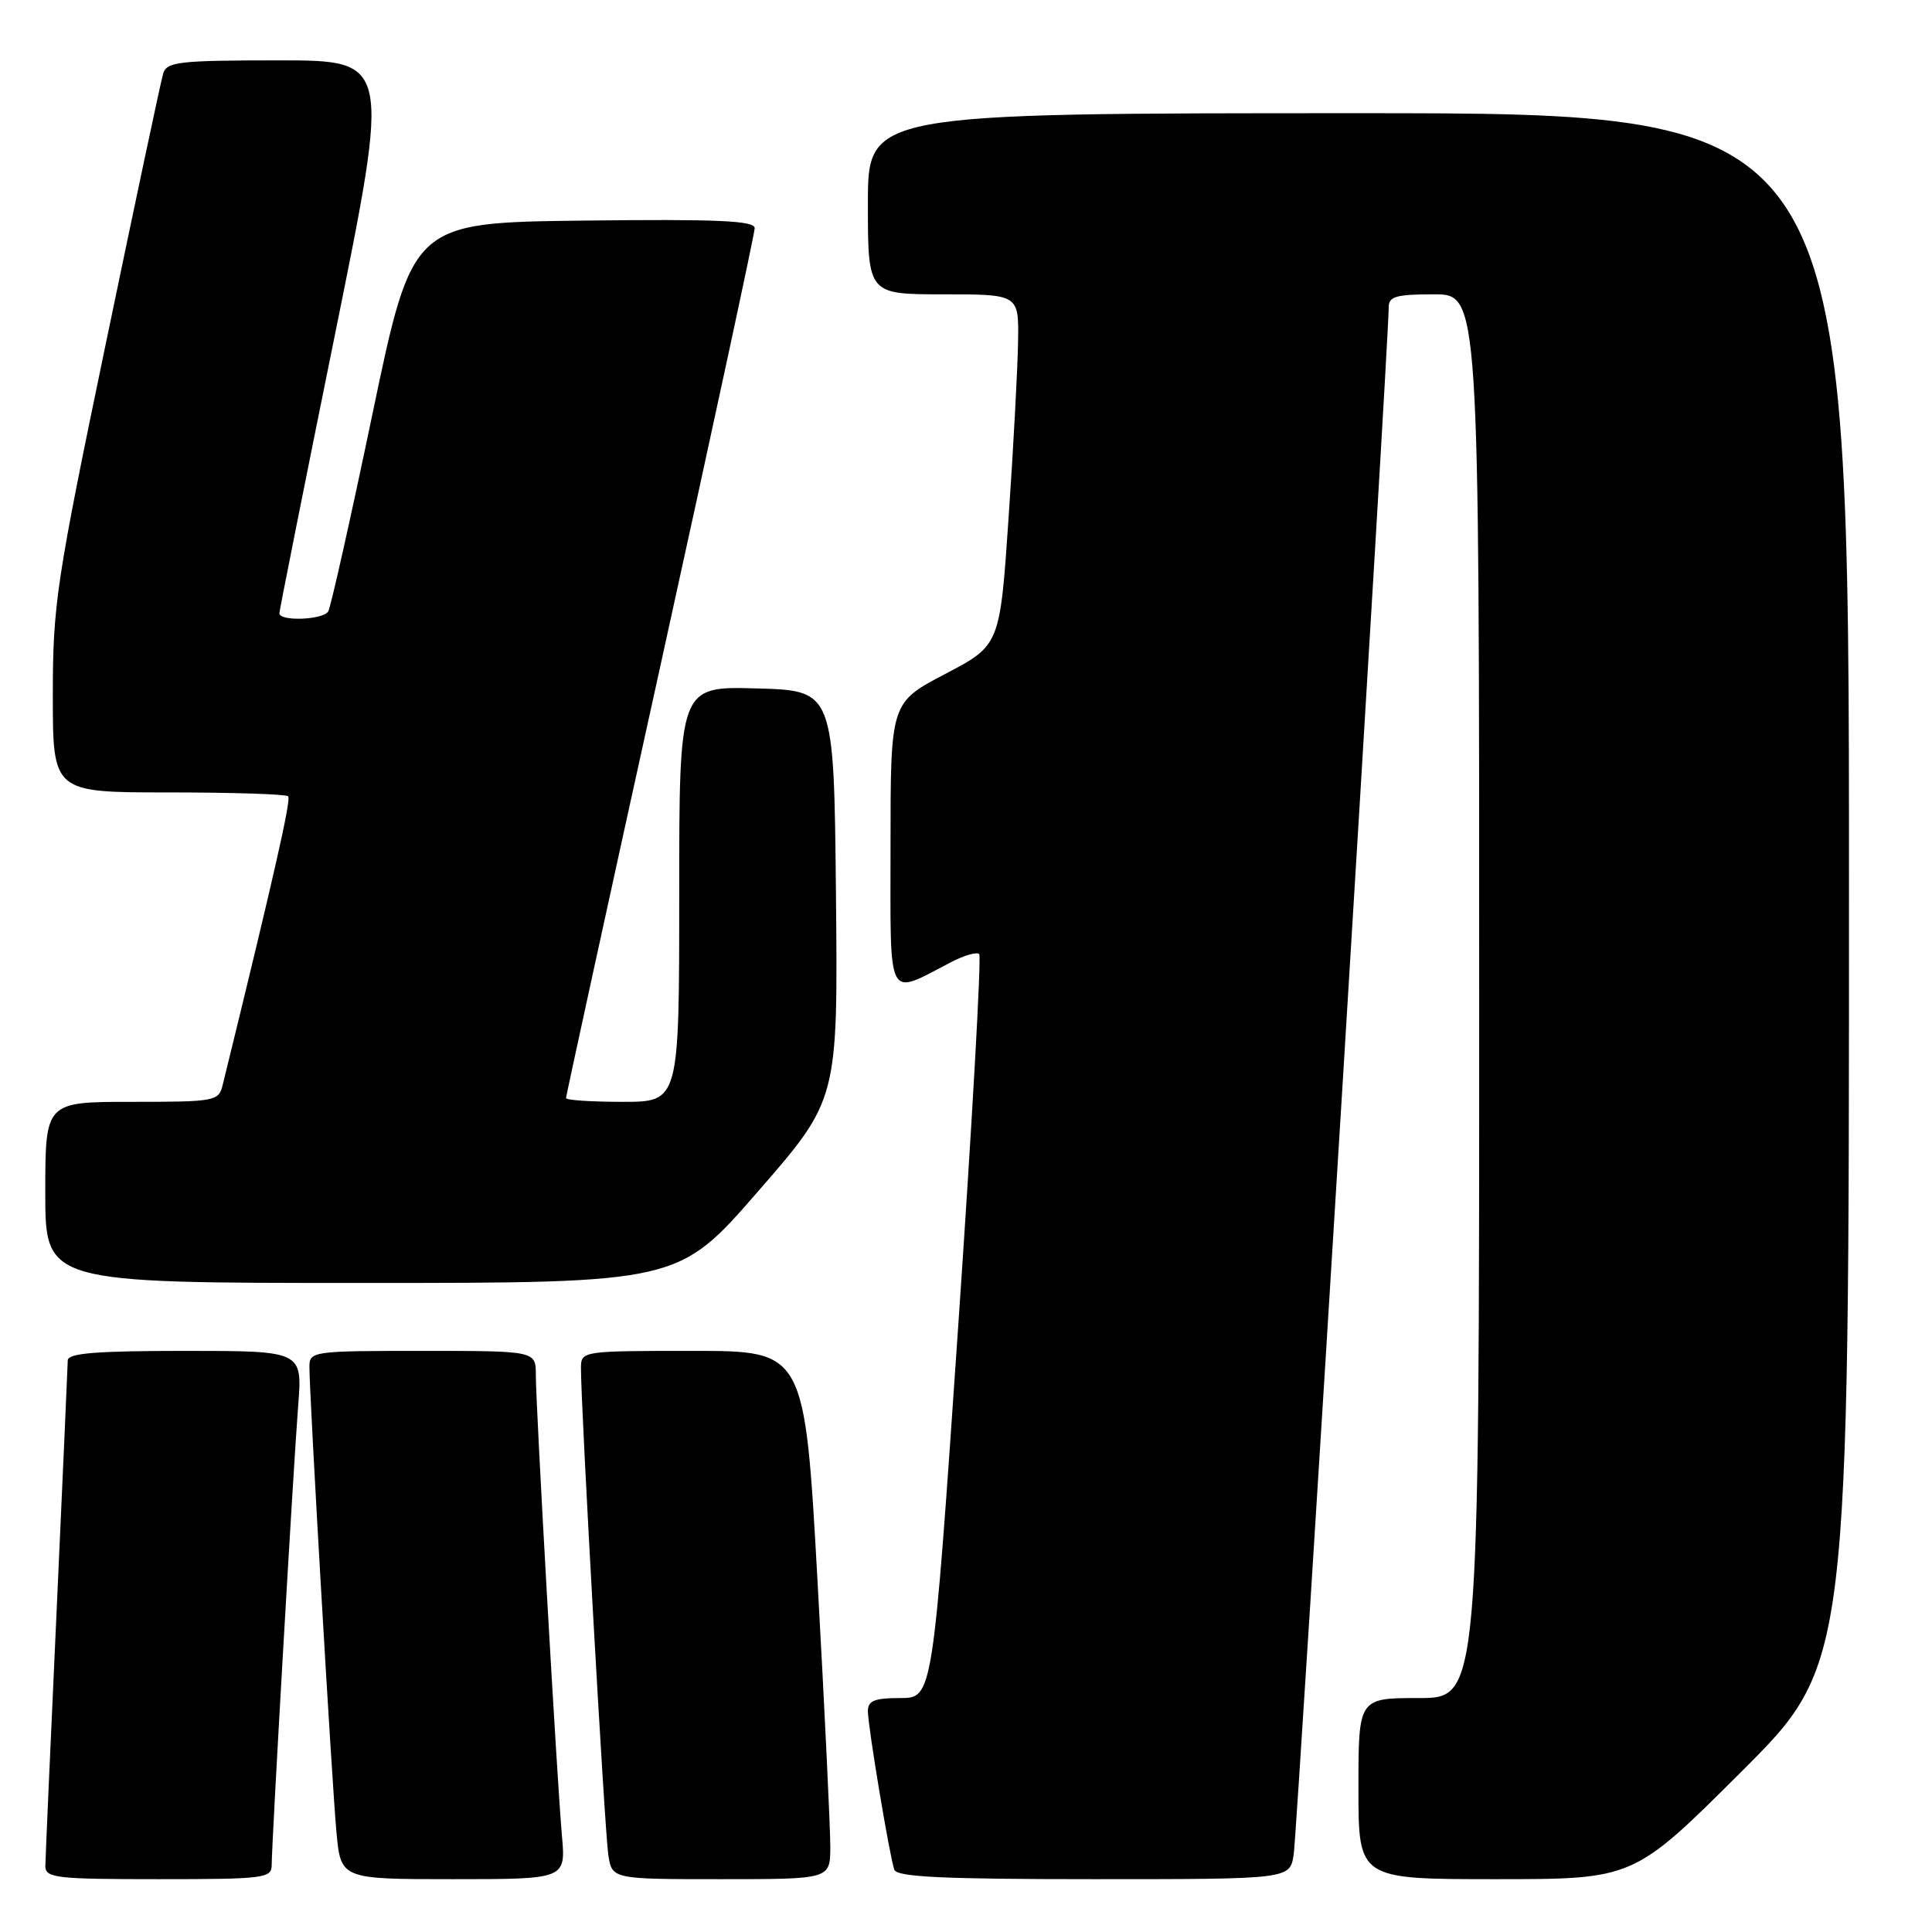 <?xml version="1.0" encoding="UTF-8" standalone="no"?>
<!DOCTYPE svg PUBLIC "-//W3C//DTD SVG 1.1//EN" "http://www.w3.org/Graphics/SVG/1.1/DTD/svg11.dtd" >
<svg xmlns="http://www.w3.org/2000/svg" xmlns:xlink="http://www.w3.org/1999/xlink" version="1.1" viewBox="0 0 256 256">
 <g >
 <path fill="currentColor"
d=" M 36.00 247.12 C 36.00 244.17 38.88 194.33 39.51 186.25 C 40.08 179.00 40.08 179.00 24.54 179.00 C 12.78 179.00 9.00 179.30 8.98 180.25 C 8.97 180.94 8.30 195.90 7.50 213.50 C 6.69 231.10 6.02 246.29 6.01 247.25 C 6.00 248.84 7.38 249.00 21.00 249.00 C 35.02 249.00 36.00 248.88 36.00 247.12 Z  M 74.46 243.25 C 73.80 235.85 71.00 186.38 71.00 182.19 C 71.00 179.00 71.00 179.00 56.00 179.00 C 41.32 179.00 41.00 179.05 41.00 181.15 C 41.00 184.98 43.98 236.32 44.58 242.75 C 45.16 249.00 45.16 249.00 60.06 249.00 C 74.97 249.00 74.97 249.00 74.46 243.25 Z  M 110.02 244.75 C 110.03 242.41 109.28 226.66 108.34 209.75 C 106.63 179.00 106.63 179.00 91.81 179.00 C 77.12 179.00 77.00 179.02 76.98 181.25 C 76.94 185.87 80.12 242.63 80.60 245.75 C 81.09 249.00 81.09 249.00 95.55 249.00 C 110.00 249.00 110.00 249.00 110.02 244.75 Z  M 171.42 245.75 C 171.88 242.77 184.05 44.76 184.01 40.75 C 184.00 39.28 184.95 39.00 190.00 39.00 C 196.00 39.00 196.00 39.00 196.00 132.00 C 196.00 225.00 196.00 225.00 188.00 225.00 C 180.00 225.00 180.00 225.00 180.00 237.00 C 180.00 249.00 180.00 249.00 198.24 249.00 C 216.47 249.00 216.47 249.00 230.74 234.76 C 245.00 220.53 245.00 220.53 245.00 117.76 C 245.00 15.00 245.00 15.00 180.00 15.00 C 115.00 15.00 115.00 15.00 115.00 27.00 C 115.00 39.00 115.00 39.00 125.00 39.00 C 135.00 39.00 135.00 39.00 134.90 45.25 C 134.85 48.69 134.29 59.15 133.65 68.50 C 132.50 85.50 132.50 85.50 125.25 89.30 C 118.00 93.10 118.00 93.10 118.00 112.02 C 118.00 133.19 117.36 131.97 126.10 127.45 C 127.80 126.57 129.44 126.11 129.75 126.42 C 130.06 126.72 128.80 149.03 126.95 175.99 C 123.59 225.00 123.59 225.00 119.29 225.00 C 115.87 225.00 115.00 225.35 115.00 226.75 C 115.01 228.78 117.86 245.89 118.50 247.75 C 118.84 248.71 125.03 249.00 144.92 249.00 C 170.91 249.00 170.91 249.00 171.42 245.75 Z  M 100.46 157.85 C 111.03 145.71 111.03 145.71 110.77 118.60 C 110.50 91.50 110.50 91.50 100.25 91.22 C 90.00 90.93 90.00 90.93 90.00 118.47 C 90.00 146.00 90.00 146.00 82.50 146.00 C 78.38 146.00 75.00 145.78 75.00 145.50 C 75.00 145.23 80.62 119.46 87.50 88.25 C 94.37 57.04 100.00 30.93 100.00 30.23 C 100.00 29.24 95.12 29.02 77.33 29.23 C 54.65 29.50 54.65 29.50 49.37 54.77 C 46.47 68.67 43.82 80.48 43.49 81.02 C 42.78 82.16 36.99 82.36 37.02 81.25 C 37.04 80.84 40.35 64.19 44.40 44.25 C 51.75 8.00 51.75 8.00 36.94 8.00 C 23.70 8.00 22.08 8.19 21.62 9.75 C 21.33 10.71 17.92 26.75 14.05 45.39 C 7.44 77.16 7.00 80.08 7.00 92.14 C 7.00 105.00 7.00 105.00 22.33 105.00 C 30.77 105.00 37.90 105.23 38.18 105.51 C 38.60 105.94 36.36 115.85 29.51 143.75 C 28.98 145.92 28.56 146.00 17.48 146.00 C 6.00 146.00 6.00 146.00 6.00 158.00 C 6.00 170.00 6.00 170.00 47.95 170.00 C 89.90 170.00 89.90 170.00 100.46 157.85 Z "/>
</g>
</svg>